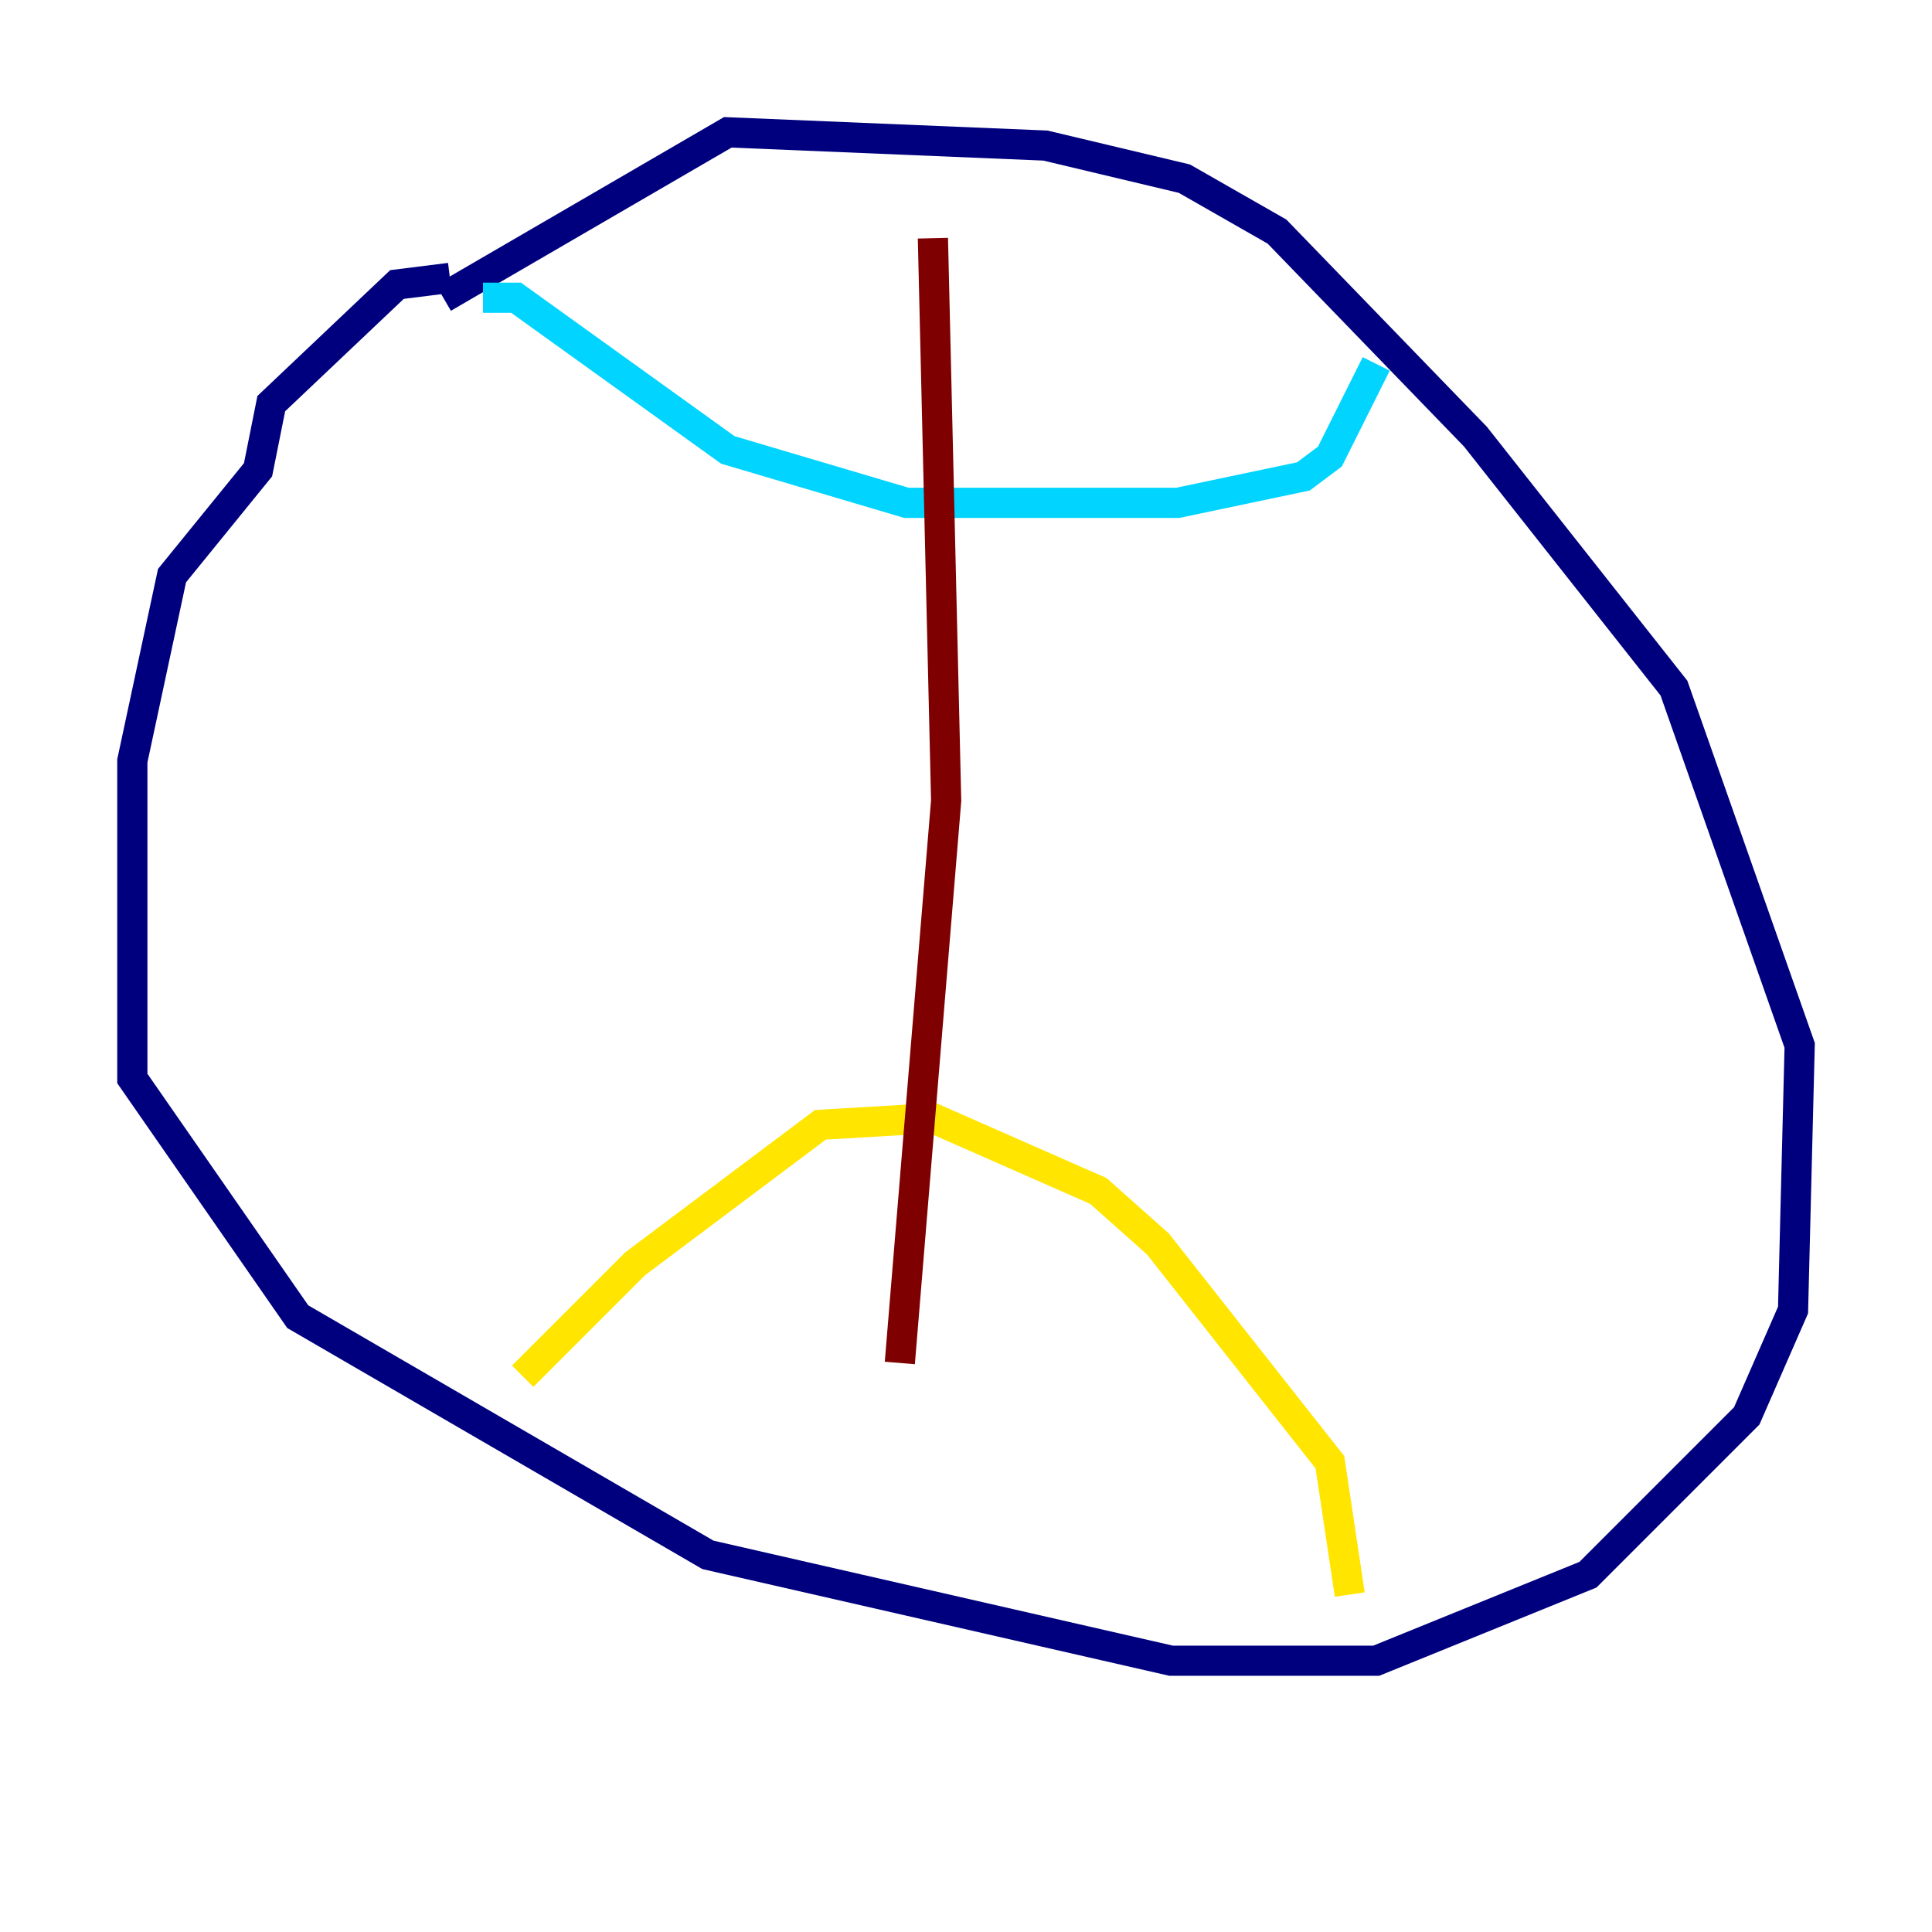 <?xml version="1.0" encoding="utf-8" ?>
<svg baseProfile="tiny" height="128" version="1.2" viewBox="0,0,128,128" width="128" xmlns="http://www.w3.org/2000/svg" xmlns:ev="http://www.w3.org/2001/xml-events" xmlns:xlink="http://www.w3.org/1999/xlink"><defs /><polyline fill="none" points="29.808,18.411 26.301,18.849 17.973,26.74 17.096,31.123 11.397,38.137 8.767,50.411 8.767,71.452 19.726,87.233 46.904,103.014 77.589,110.027 91.178,110.027 105.206,104.329 115.726,93.808 118.794,86.794 119.233,69.26 110.904,45.589 97.753,28.931 84.603,15.342 78.466,11.836 69.26,9.644 48.219,8.767 29.37,19.726" stroke="#00007f" stroke-width="2" /><polyline fill="none" points="32.0,19.726 34.192,19.726 48.219,29.808 60.055,33.315 78.027,33.315 86.356,31.562 88.11,30.247 91.178,24.11" stroke="#00d4ff" stroke-width="2" /><polyline fill="none" points="34.63,91.178 42.082,83.726 54.356,74.52 61.808,74.082 72.767,78.904 76.712,82.411 88.11,96.877 89.425,105.644" stroke="#ffe500" stroke-width="2" /><polyline fill="none" points="61.808,15.781 62.685,53.041 59.616,90.301" stroke="#7f0000" stroke-width="2" /></svg>